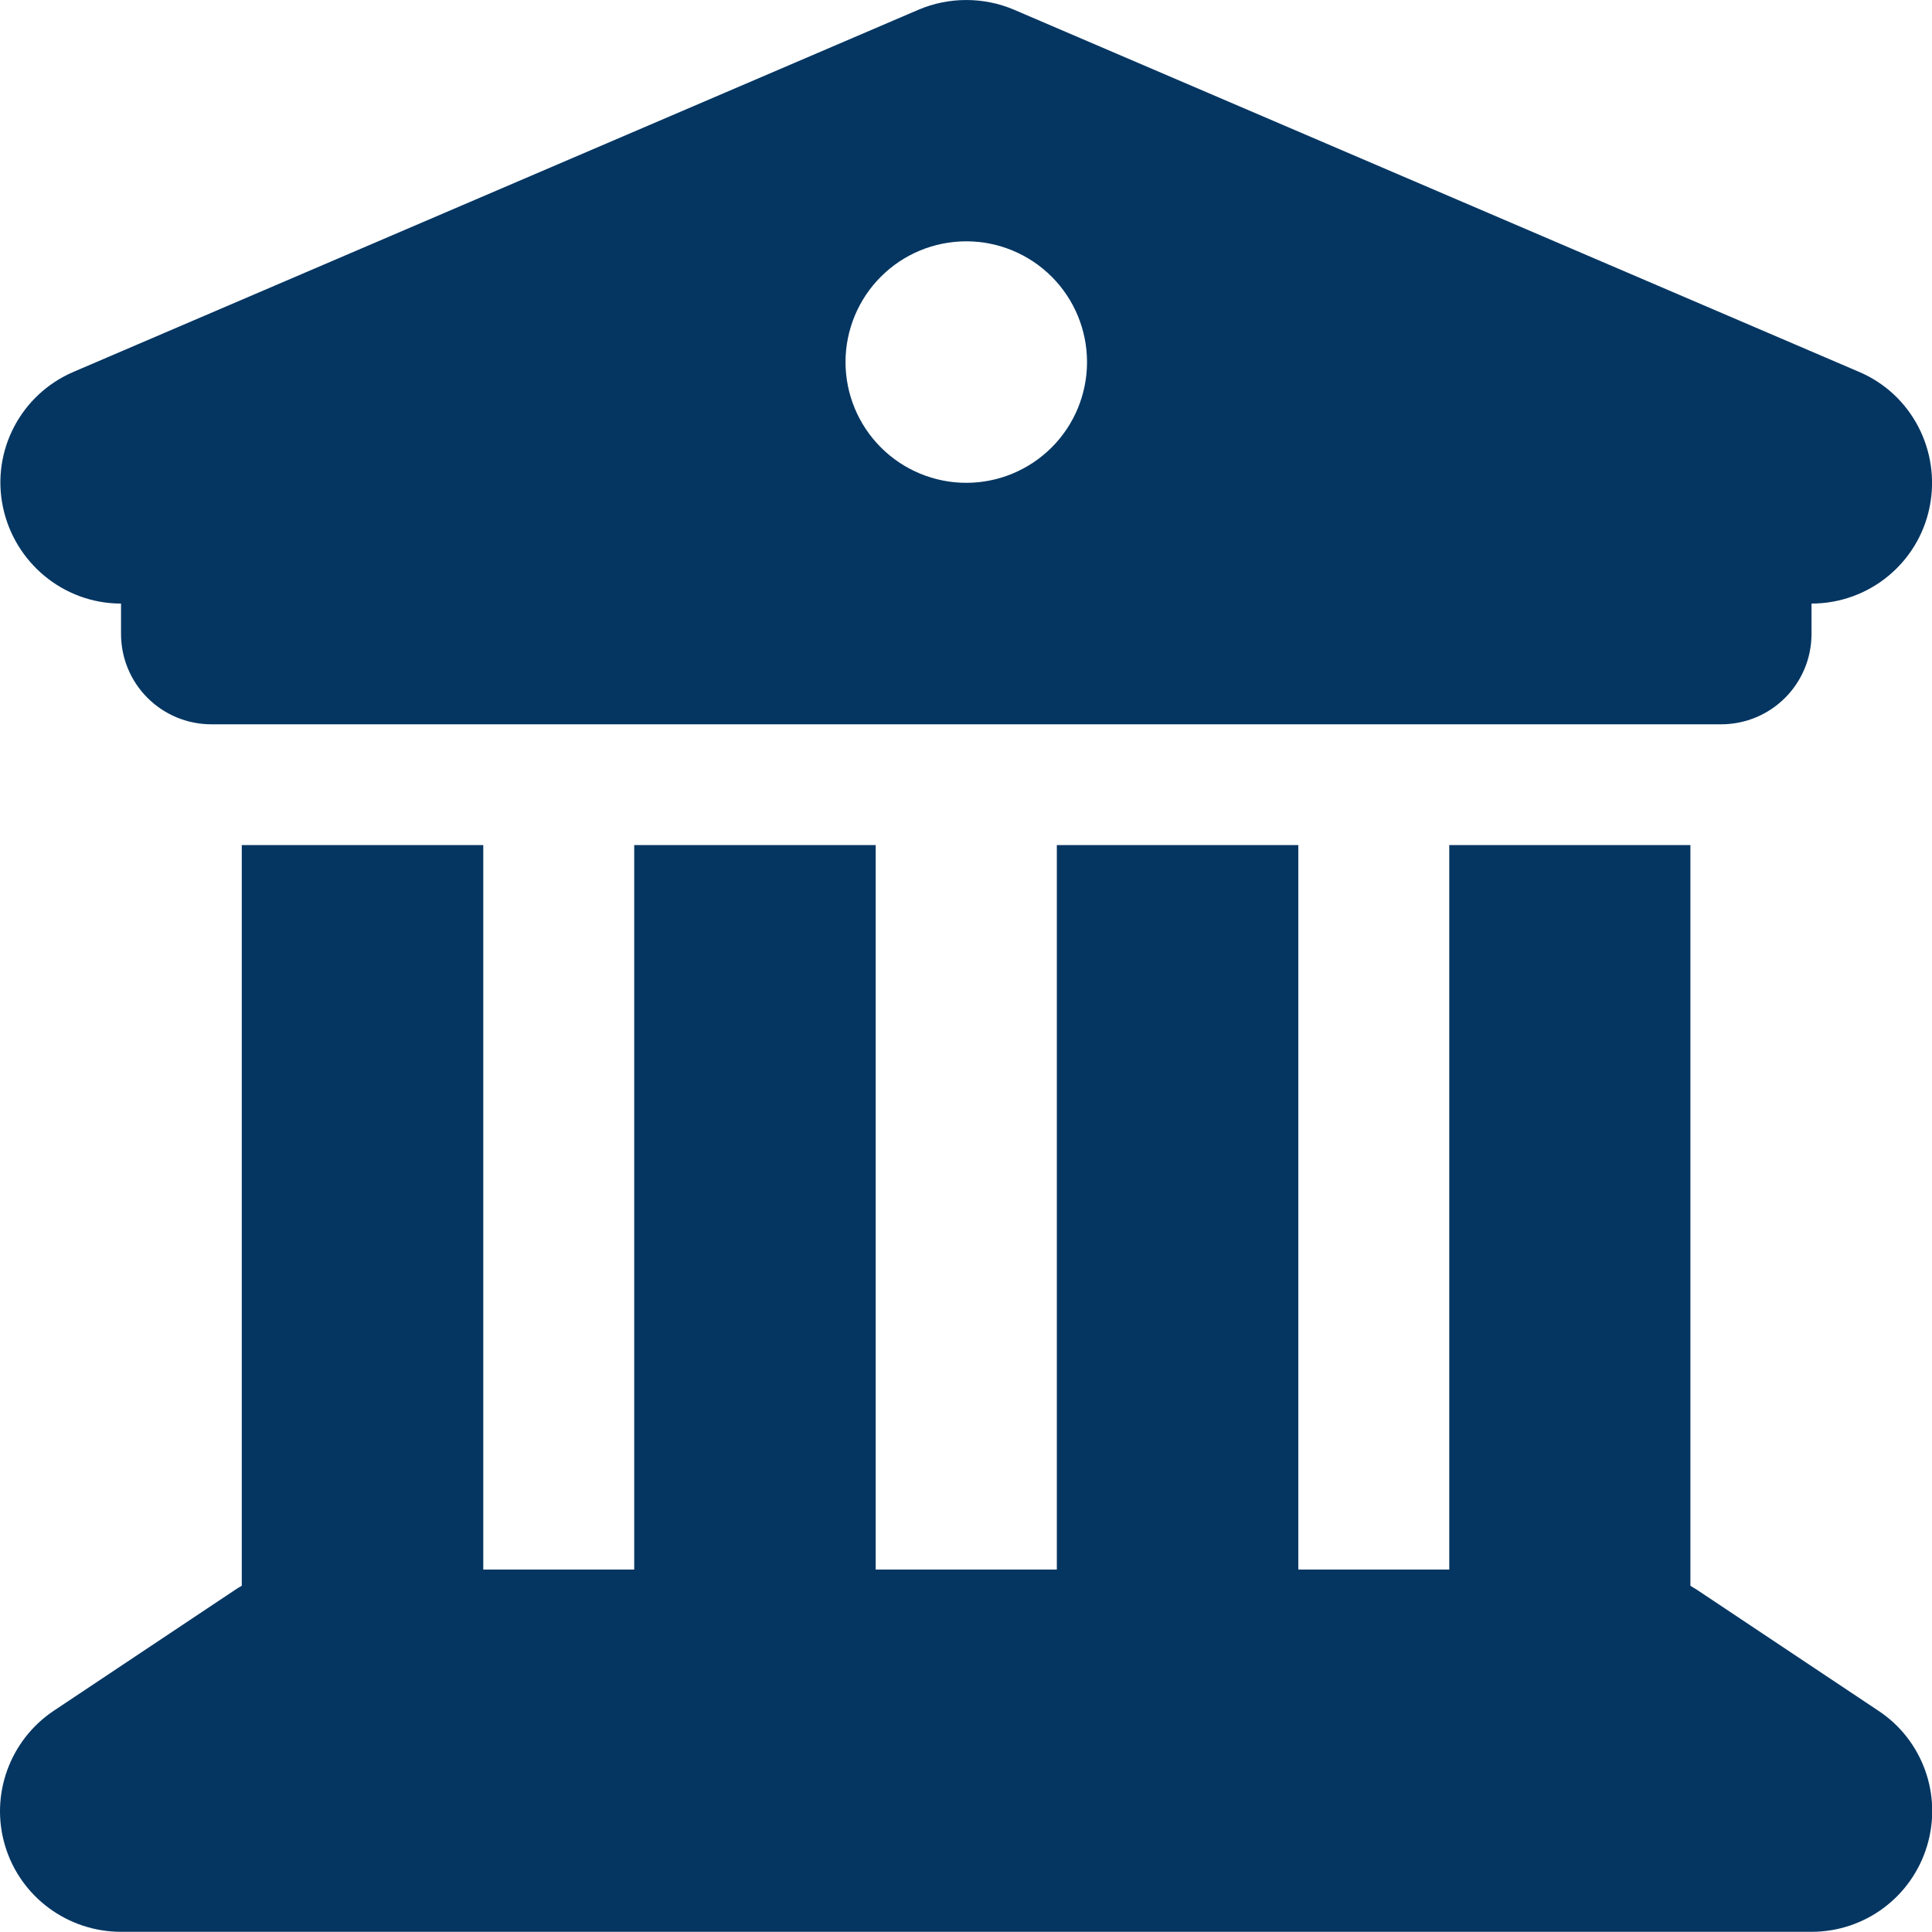 <svg width="64" height="64" viewBox="0 0 64 64" fill="none" xmlns="http://www.w3.org/2000/svg">
<path d="M30.434 0.319L2.434 12.319C0.684 13.069 -0.291 14.944 0.097 16.794C0.484 18.644 2.109 19.994 4.009 19.994V20.994C4.009 22.656 5.347 23.994 7.009 23.994H57.009C58.672 23.994 60.009 22.656 60.009 20.994V19.994C61.909 19.994 63.547 18.656 63.922 16.794C64.297 14.931 63.322 13.056 61.584 12.319L33.584 0.319C32.584 -0.106 31.434 -0.106 30.434 0.319ZM16.009 27.994H8.009V52.531C7.934 52.569 7.859 52.619 7.784 52.669L1.784 56.669C0.322 57.644 -0.341 59.469 0.172 61.156C0.684 62.844 2.247 63.994 4.009 63.994H60.009C61.772 63.994 63.322 62.844 63.834 61.156C64.347 59.469 63.697 57.644 62.222 56.669L56.222 52.669C56.147 52.619 56.072 52.581 55.997 52.531V27.994H48.009V51.994H43.009V27.994H35.009V51.994H29.009V27.994H21.009V51.994H16.009V27.994ZM32.009 7.994C33.07 7.994 34.087 8.415 34.838 9.165C35.588 9.915 36.009 10.933 36.009 11.994C36.009 13.055 35.588 14.072 34.838 14.822C34.087 15.572 33.07 15.994 32.009 15.994C30.948 15.994 29.931 15.572 29.181 14.822C28.431 14.072 28.009 13.055 28.009 11.994C28.009 10.933 28.431 9.915 29.181 9.165C29.931 8.415 30.948 7.994 32.009 7.994Z" fill="#053662"/>
</svg>
